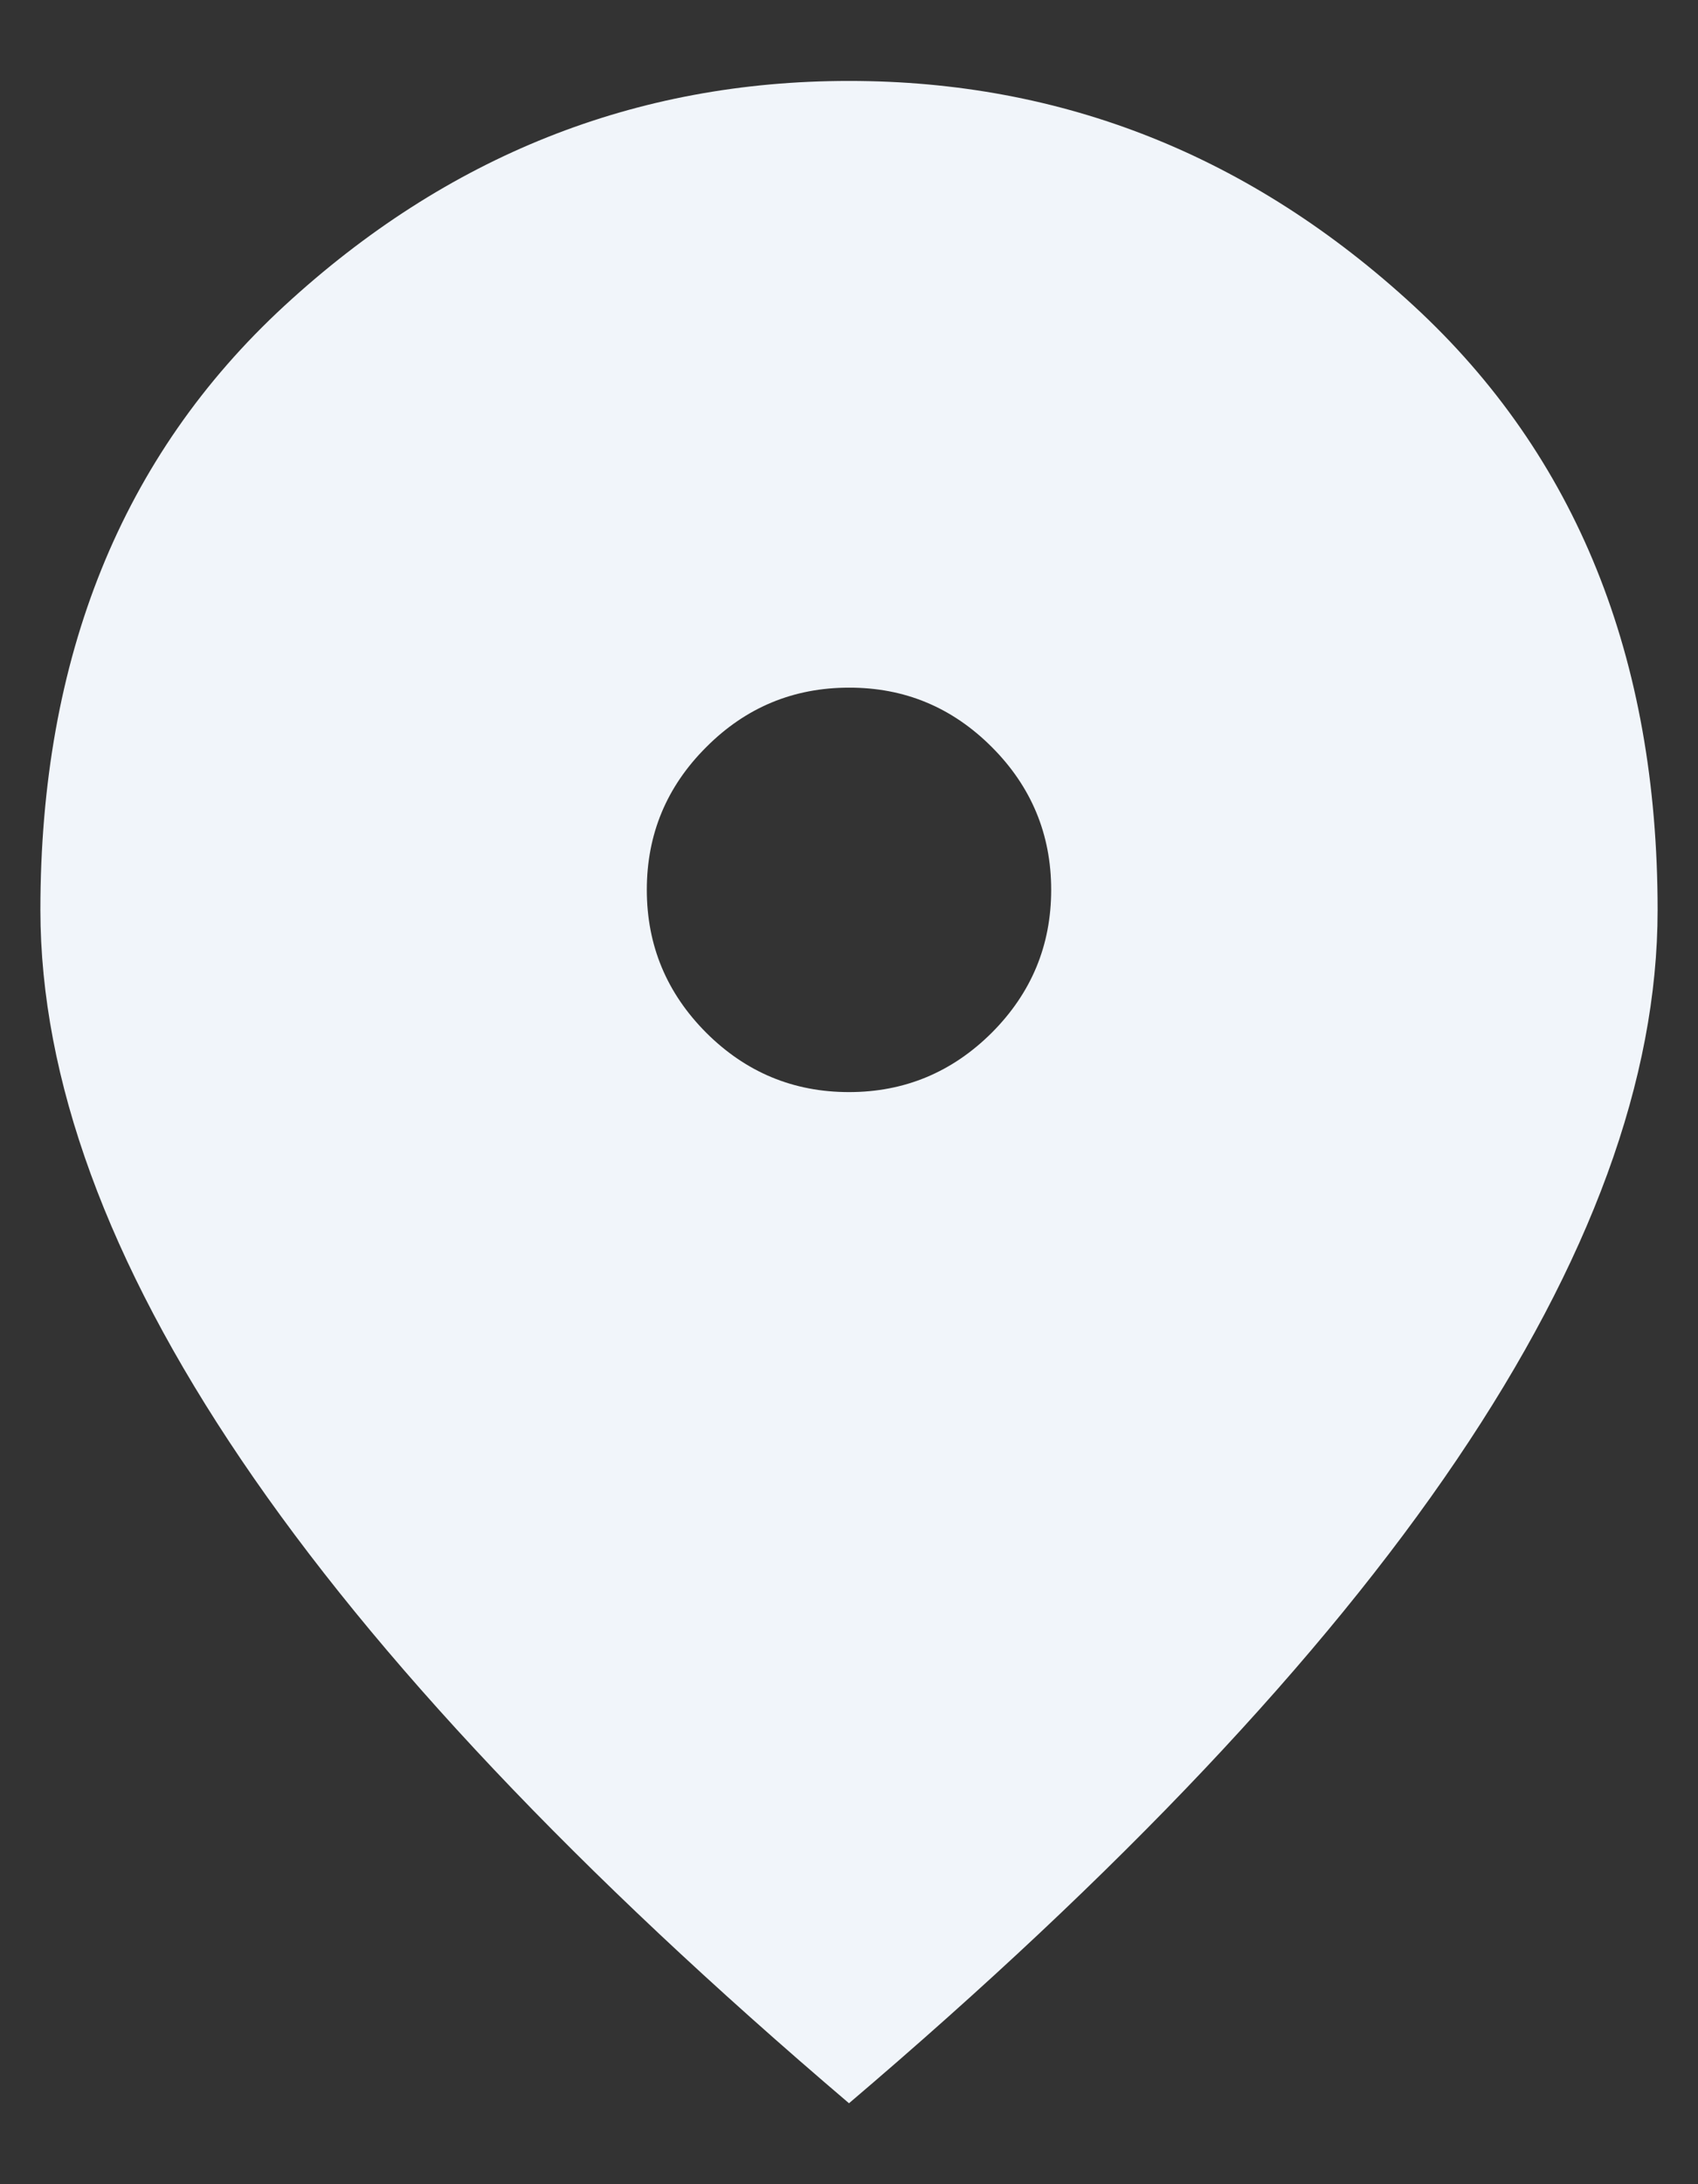 <svg width="14" height="18" viewBox="0 0 14 18" fill="none" xmlns="http://www.w3.org/2000/svg">
<rect x="0" y="0" width="14" height="18" fill="#333333" stroke="none"/>
<path d="M7 9C7.458 9 7.851 8.836 8.178 8.51C8.504 8.183 8.667 7.791 8.667 7.333C8.667 6.875 8.503 6.482 8.177 6.156C7.85 5.829 7.458 5.666 7 5.667C6.542 5.667 6.149 5.83 5.823 6.157C5.496 6.483 5.333 6.875 5.333 7.333C5.333 7.792 5.497 8.184 5.823 8.511C6.15 8.837 6.542 9 7 9ZM7 17.333C4.764 15.43 3.094 13.663 1.99 12.031C0.886 10.4 0.334 8.889 0.333 7.5C0.333 5.417 1.004 3.757 2.344 2.521C3.685 1.285 5.237 0.667 7 0.667C8.764 0.667 10.316 1.285 11.657 2.521C12.997 3.757 13.667 5.417 13.667 7.5C13.667 8.889 13.114 10.399 12.01 12.031C10.906 13.664 9.236 15.431 7 17.333Z" fill="#F1F5FA"/>
</svg>
